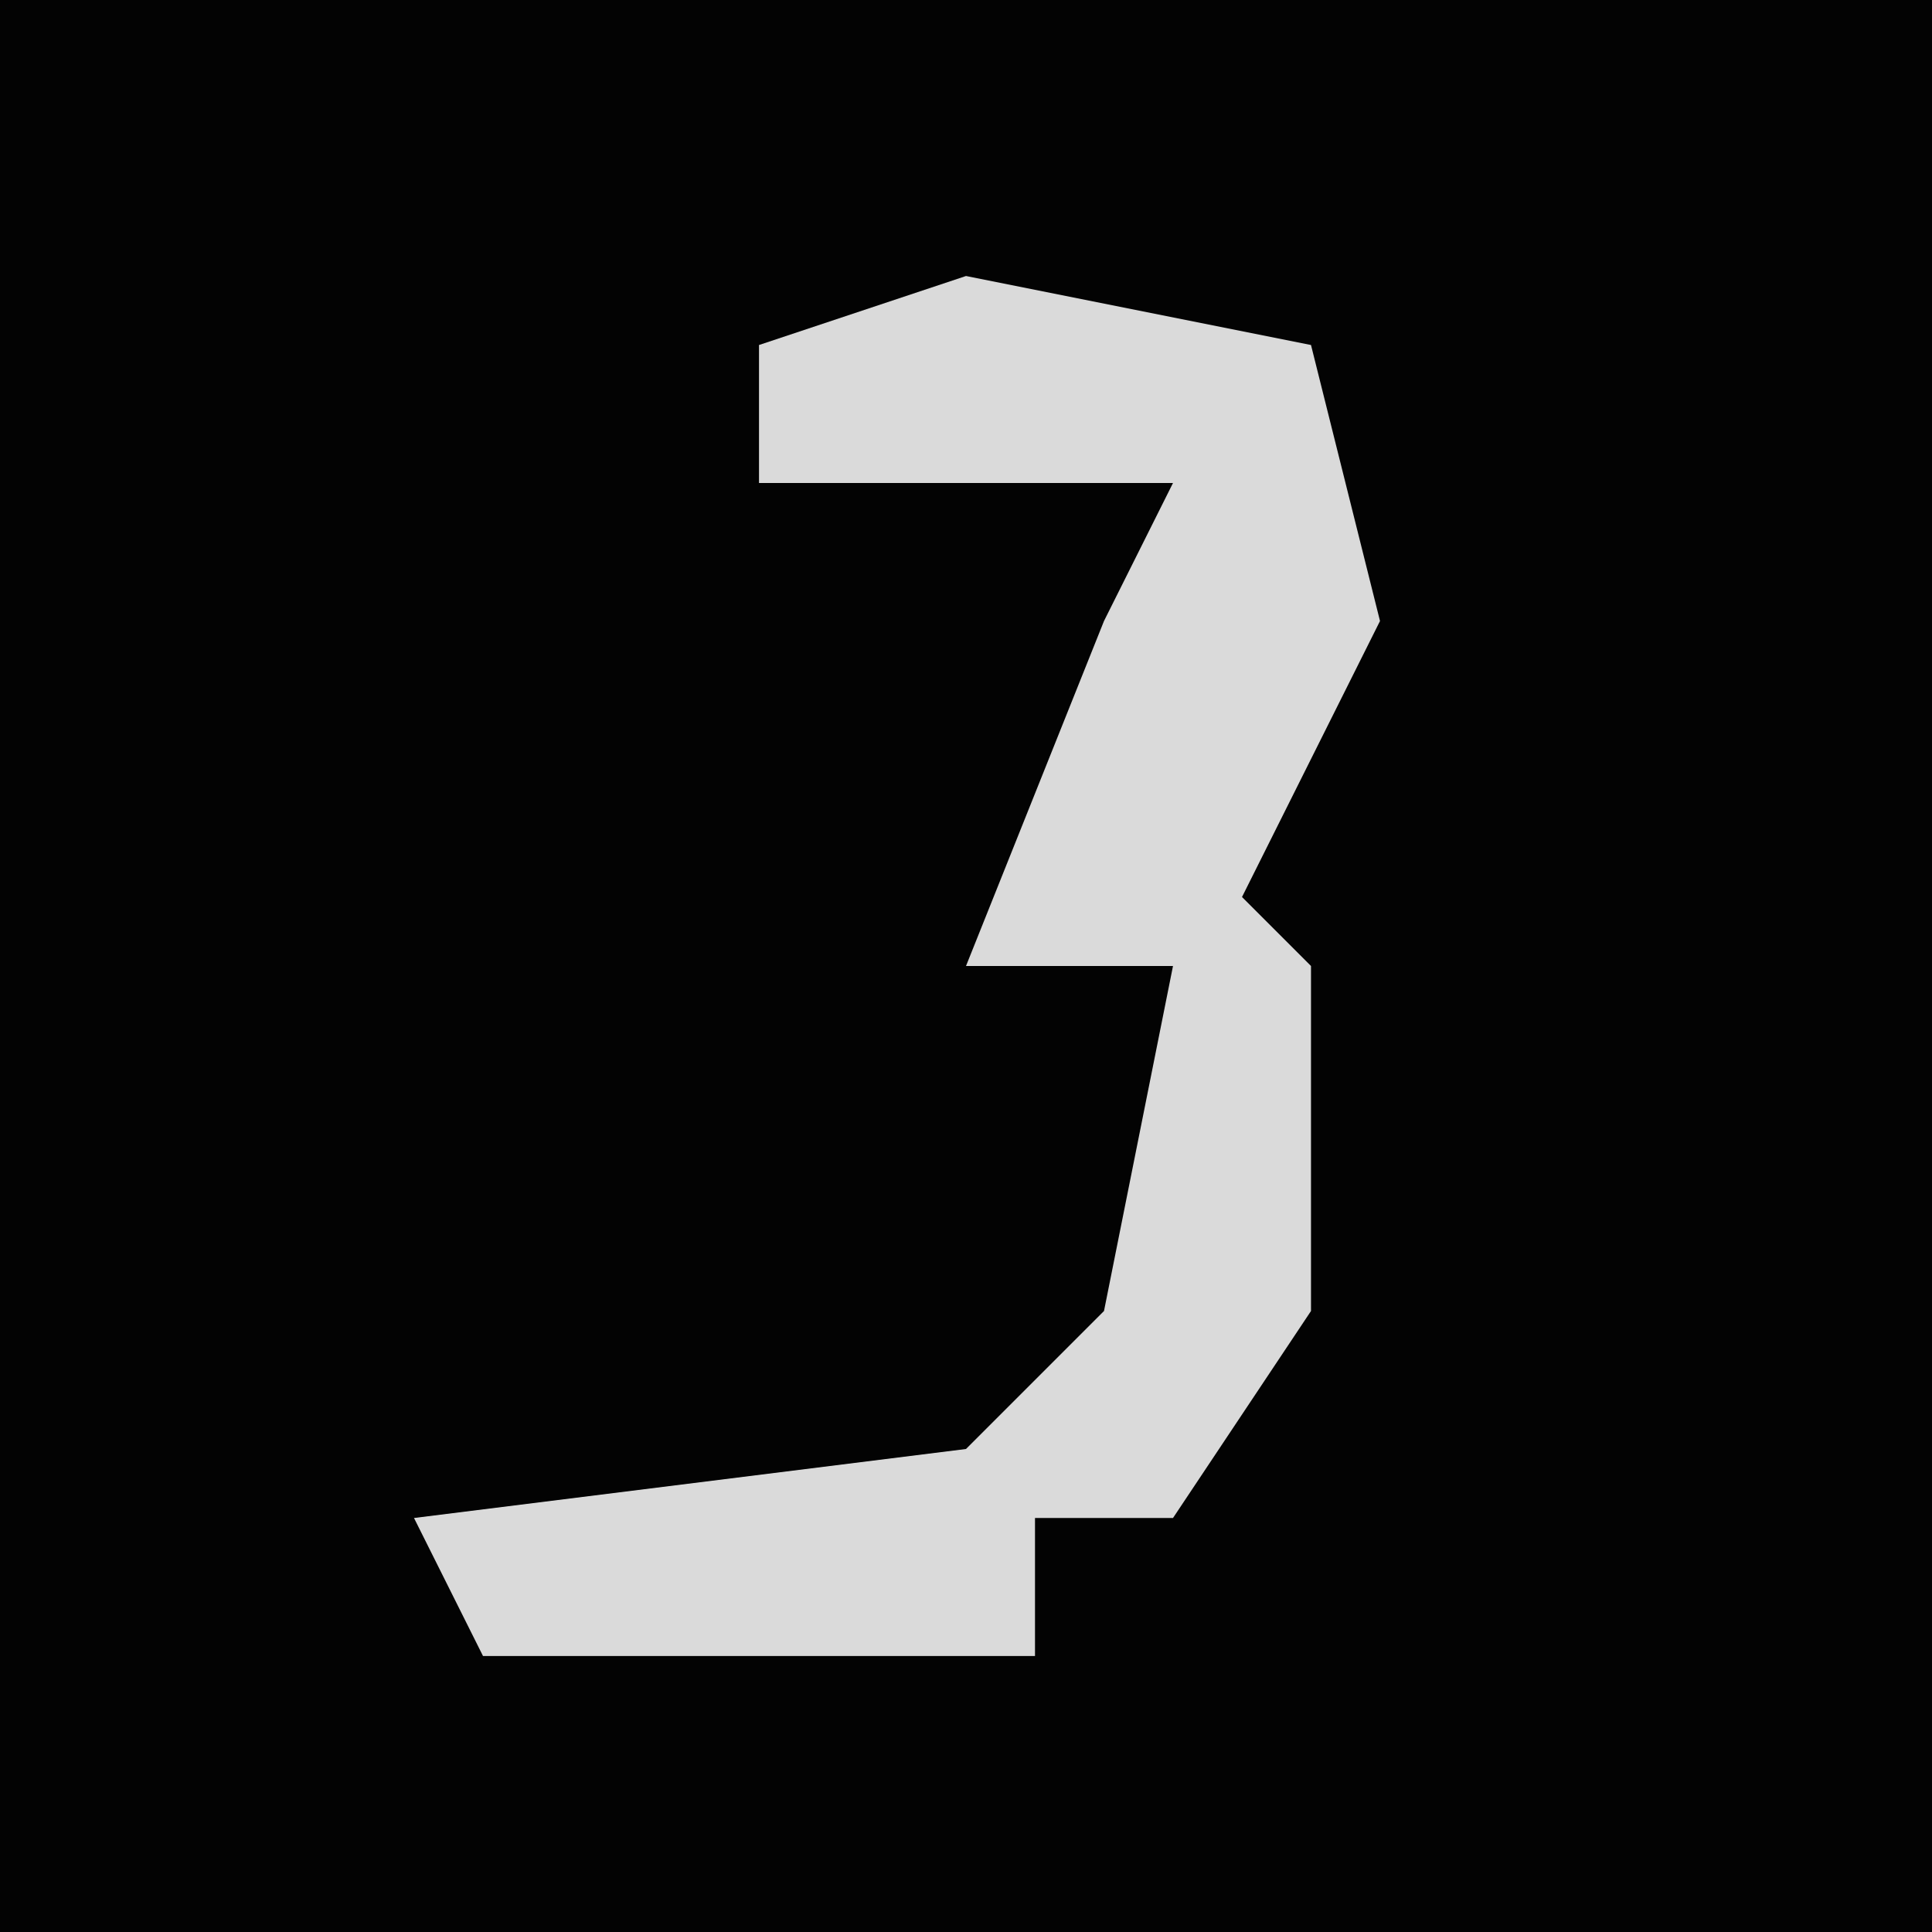 <?xml version="1.0" encoding="UTF-8"?>
<svg version="1.1" xmlns="http://www.w3.org/2000/svg" width="28" height="28">
<path d="M0,0 L28,0 L28,28 L0,28 Z " fill="#030303" transform="translate(0,0)"/>
<path d="M0,0 L5,1 L6,5 L4,9 L5,10 L5,15 L3,18 L1,18 L1,20 L-7,20 L-8,18 L0,17 L2,15 L3,10 L0,10 L2,5 L3,3 L-3,3 L-3,1 Z " fill="#DADADA" transform="translate(14,4)"/>
</svg>
